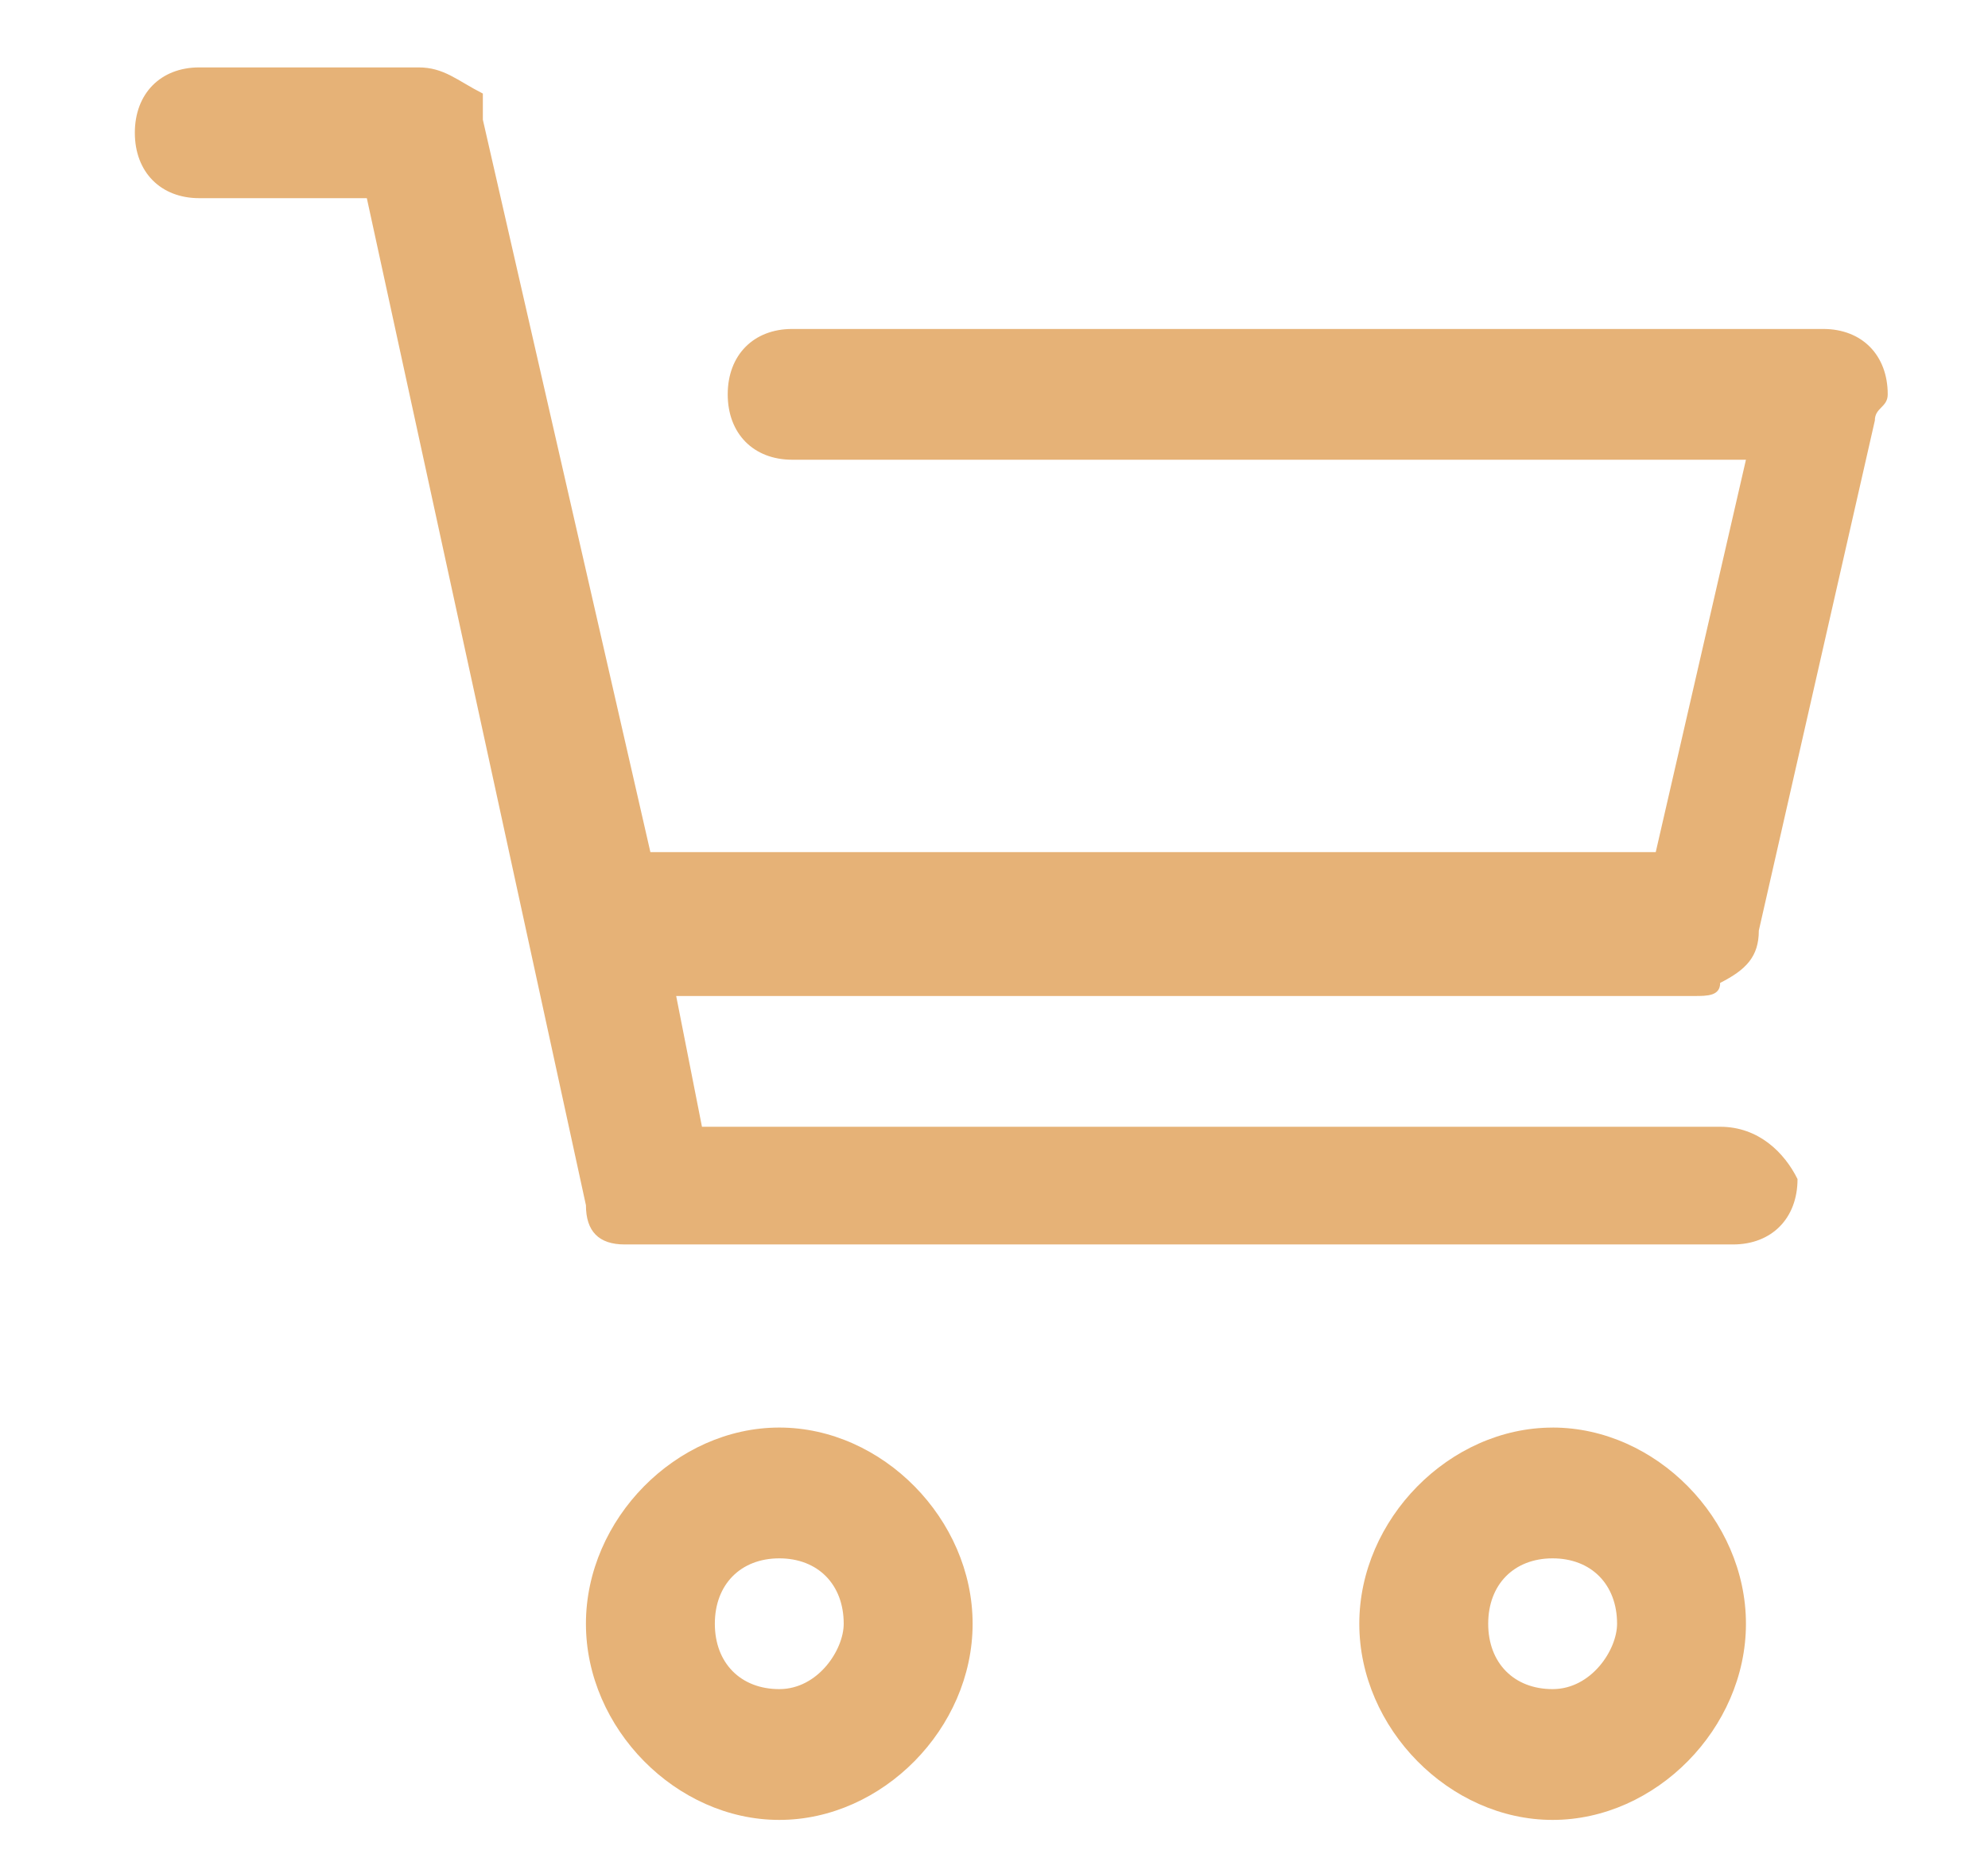 <?xml version="1.0" standalone="no"?><!DOCTYPE svg PUBLIC "-//W3C//DTD SVG 1.1//EN" "http://www.w3.org/Graphics/SVG/1.1/DTD/svg11.dtd"><svg t="1612964739324" class="icon" viewBox="0 0 1098 1024" version="1.1" xmlns="http://www.w3.org/2000/svg" p-id="6758" xmlns:xlink="http://www.w3.org/1999/xlink" width="214.453" height="200"><defs><style type="text/css"></style></defs><path d="M430.415 788.629c-56.972 0-106.794 50.586-106.794 108.376 0 57.809 49.841 108.376 106.794 108.376 56.934 0 106.775-50.567 106.775-108.358 0-57.809-49.841-108.395-106.775-108.395z m0 144.496c-21.355 0-35.598-14.448-35.598-36.119s14.243-36.119 35.598-36.119c21.355 0 35.579 14.448 35.579 36.119 0 14.448-14.224 36.119-35.579 36.119z m427.101-144.477c-56.934 0-106.757 50.567-106.757 108.358C750.76 954.815 800.582 1005.382 857.535 1005.382s106.775-50.567 106.775-108.358c0-57.809-49.822-108.395-106.775-108.395z m0 144.477c-21.336 0-35.561-14.448-35.561-36.119s14.224-36.119 35.561-36.119c21.374 0 35.617 14.448 35.617 36.119 0 14.448-14.243 36.119-35.598 36.119z m92.551-310.663H387.705l-14.243-72.239h562.381c7.112 0 14.224 0 14.224-7.242 14.243-7.224 21.355-14.448 21.355-28.895l64.084-281.768c0-7.224 7.112-7.224 7.112-14.466 0-21.672-14.243-36.119-35.598-36.119H437.527c-21.355 0-35.598 14.448-35.598 36.119 0 21.69 14.243 36.119 35.598 36.119h526.783l-49.822 216.771H359.219l-92.532-404.61v-14.448C252.444 44.46 245.313 37.236 231.089 37.236h-121.018C88.716 37.236 74.473 51.684 74.473 73.356s14.243 36.119 35.598 36.119h92.532l121.018 556.33c0 14.448 7.131 21.672 21.355 21.672h612.222c21.355 0 35.598-14.448 35.598-36.119-7.131-14.448-21.374-28.895-42.729-28.895z" fill="#E6B277" p-id="6759"></path></svg>